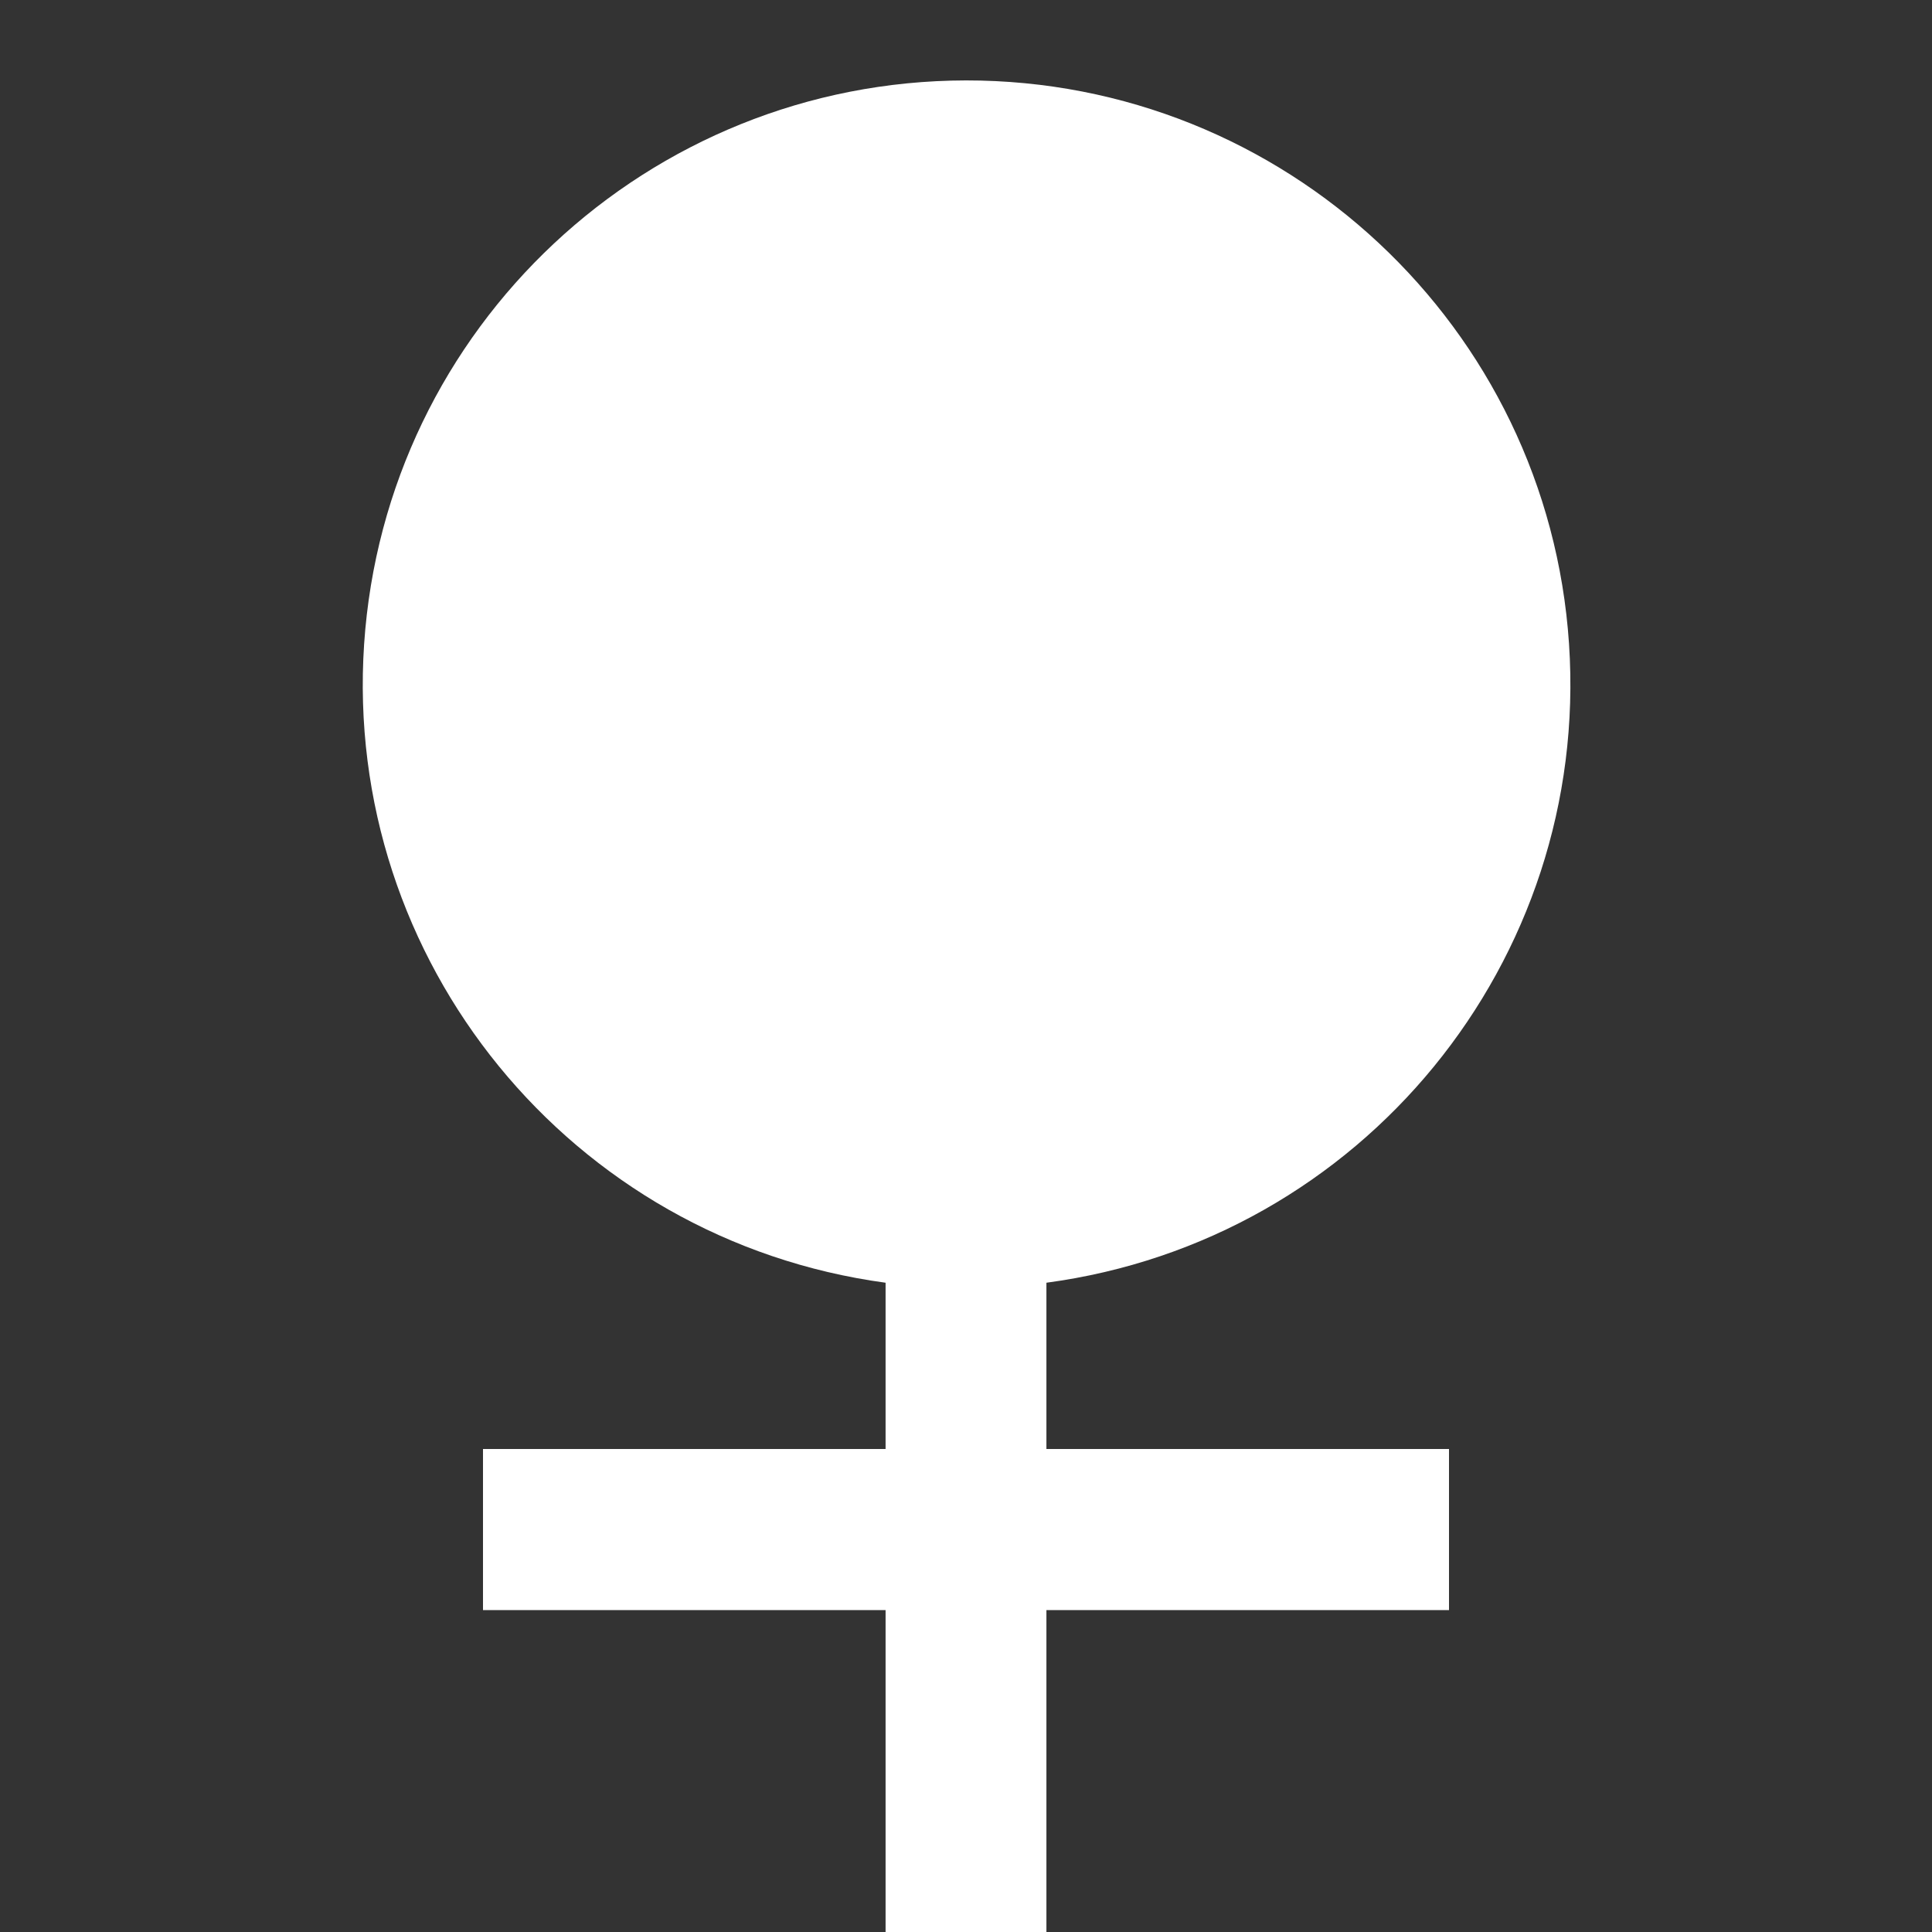 <?xml version="1.0" encoding="UTF-8"?>
<svg xmlns="http://www.w3.org/2000/svg" xmlns:xlink="http://www.w3.org/1999/xlink" width="32" height="32" viewBox="0 0 32 32" version="1.1">
<rect x="0" y="0" width="32" height="32" fill="#333333" stroke="none"/>
<g id="surface1">
<path style=" stroke:none;fill-rule:nonzero;fill:rgb(100%,100%,100%);fill-opacity:1;" d="M 14.668 21.246 C 9.453 20.539 5.68 15.914 6.031 10.668 C 6.383 5.418 10.738 1.34 16 1.332 C 21.266 1.328 25.637 5.41 25.988 10.664 C 26.34 15.922 22.555 20.547 17.332 21.246 L 17.332 24 L 24 24 L 24 26.668 L 17.332 26.668 L 17.332 32 L 14.668 32 L 14.668 26.668 L 8 26.668 L 8 24 L 14.668 24 Z M 14.668 21.246 "/>
</g>
</svg>
